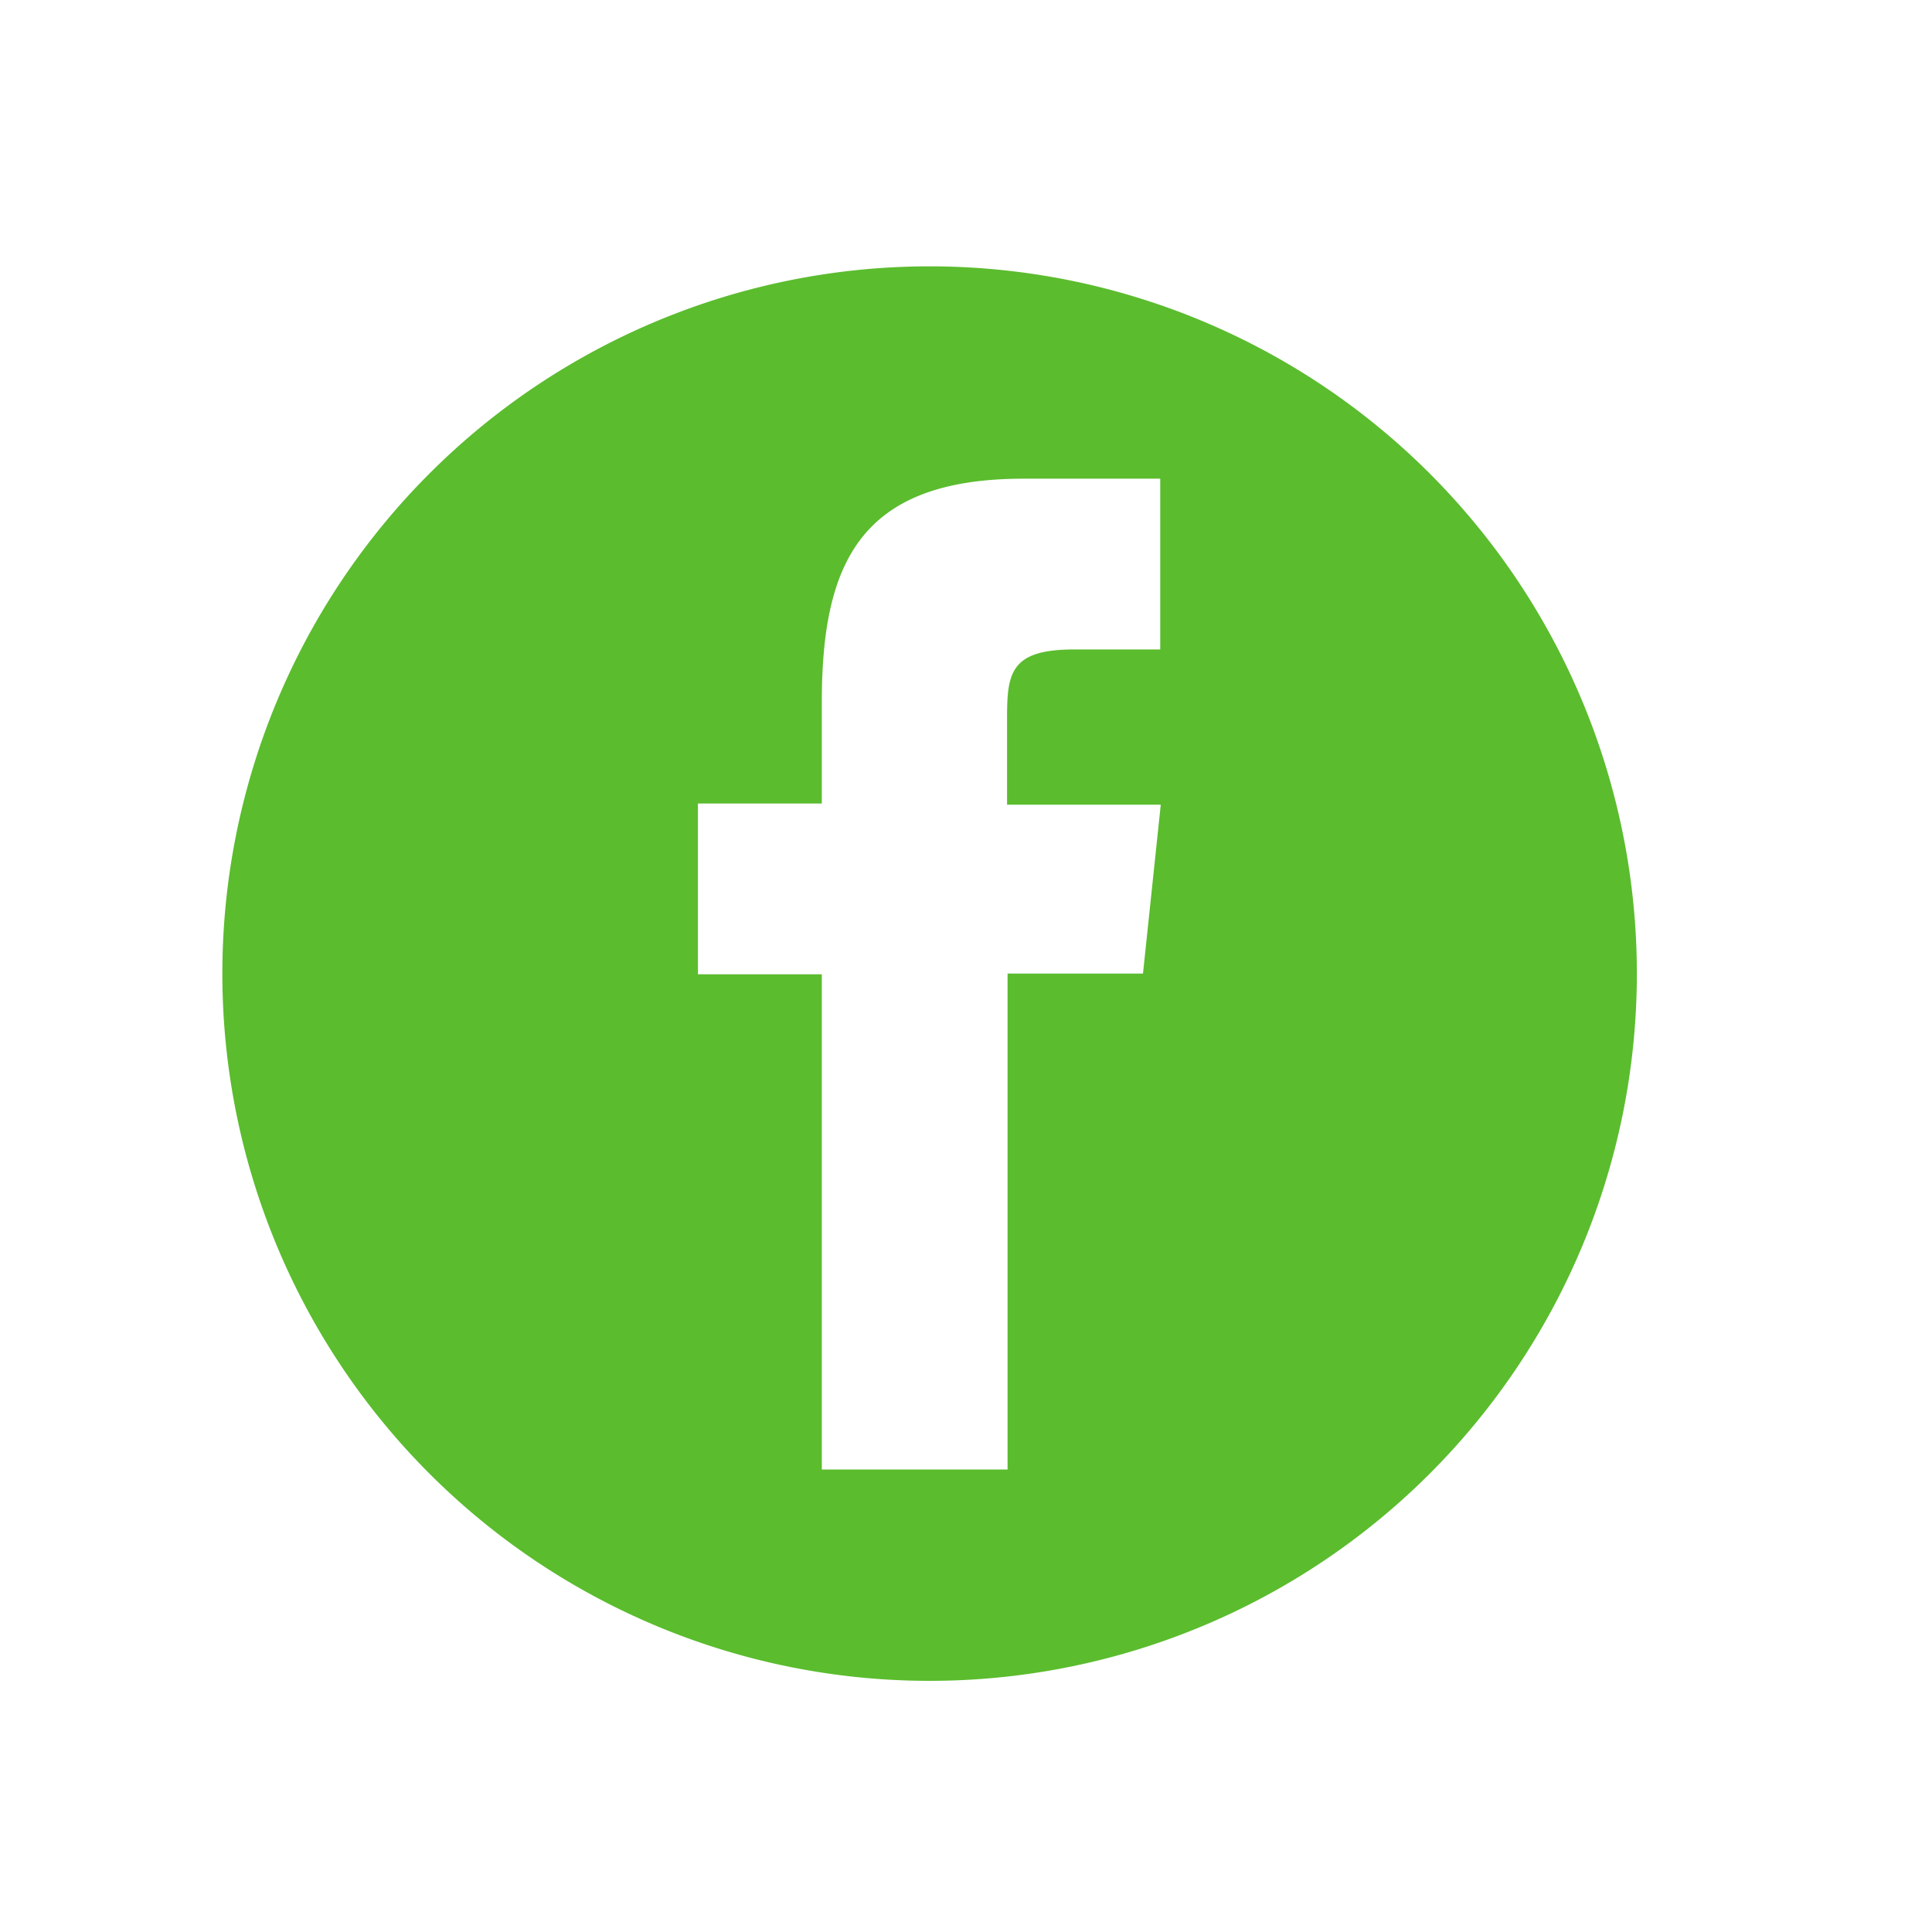 <svg id="Layer_1" data-name="Layer 1" xmlns="http://www.w3.org/2000/svg" viewBox="0 0 112 111"><defs><style>.cls-1{fill:#5bbc2e;}</style></defs><title>Facebook</title><path class="cls-1" d="M53.89,15.44a41,41,0,1,0,41,41A41,41,0,0,0,53.89,15.44Zm12.37,41H58.41V85.19H47.64V56.48H40.46v-9.9h7.18V40.75c0-8.08,2.19-13,11.7-13h7.92v9.9h-5c-3.7,0-3.88,1.38-3.88,4l0,5h8.91Z"/></svg>